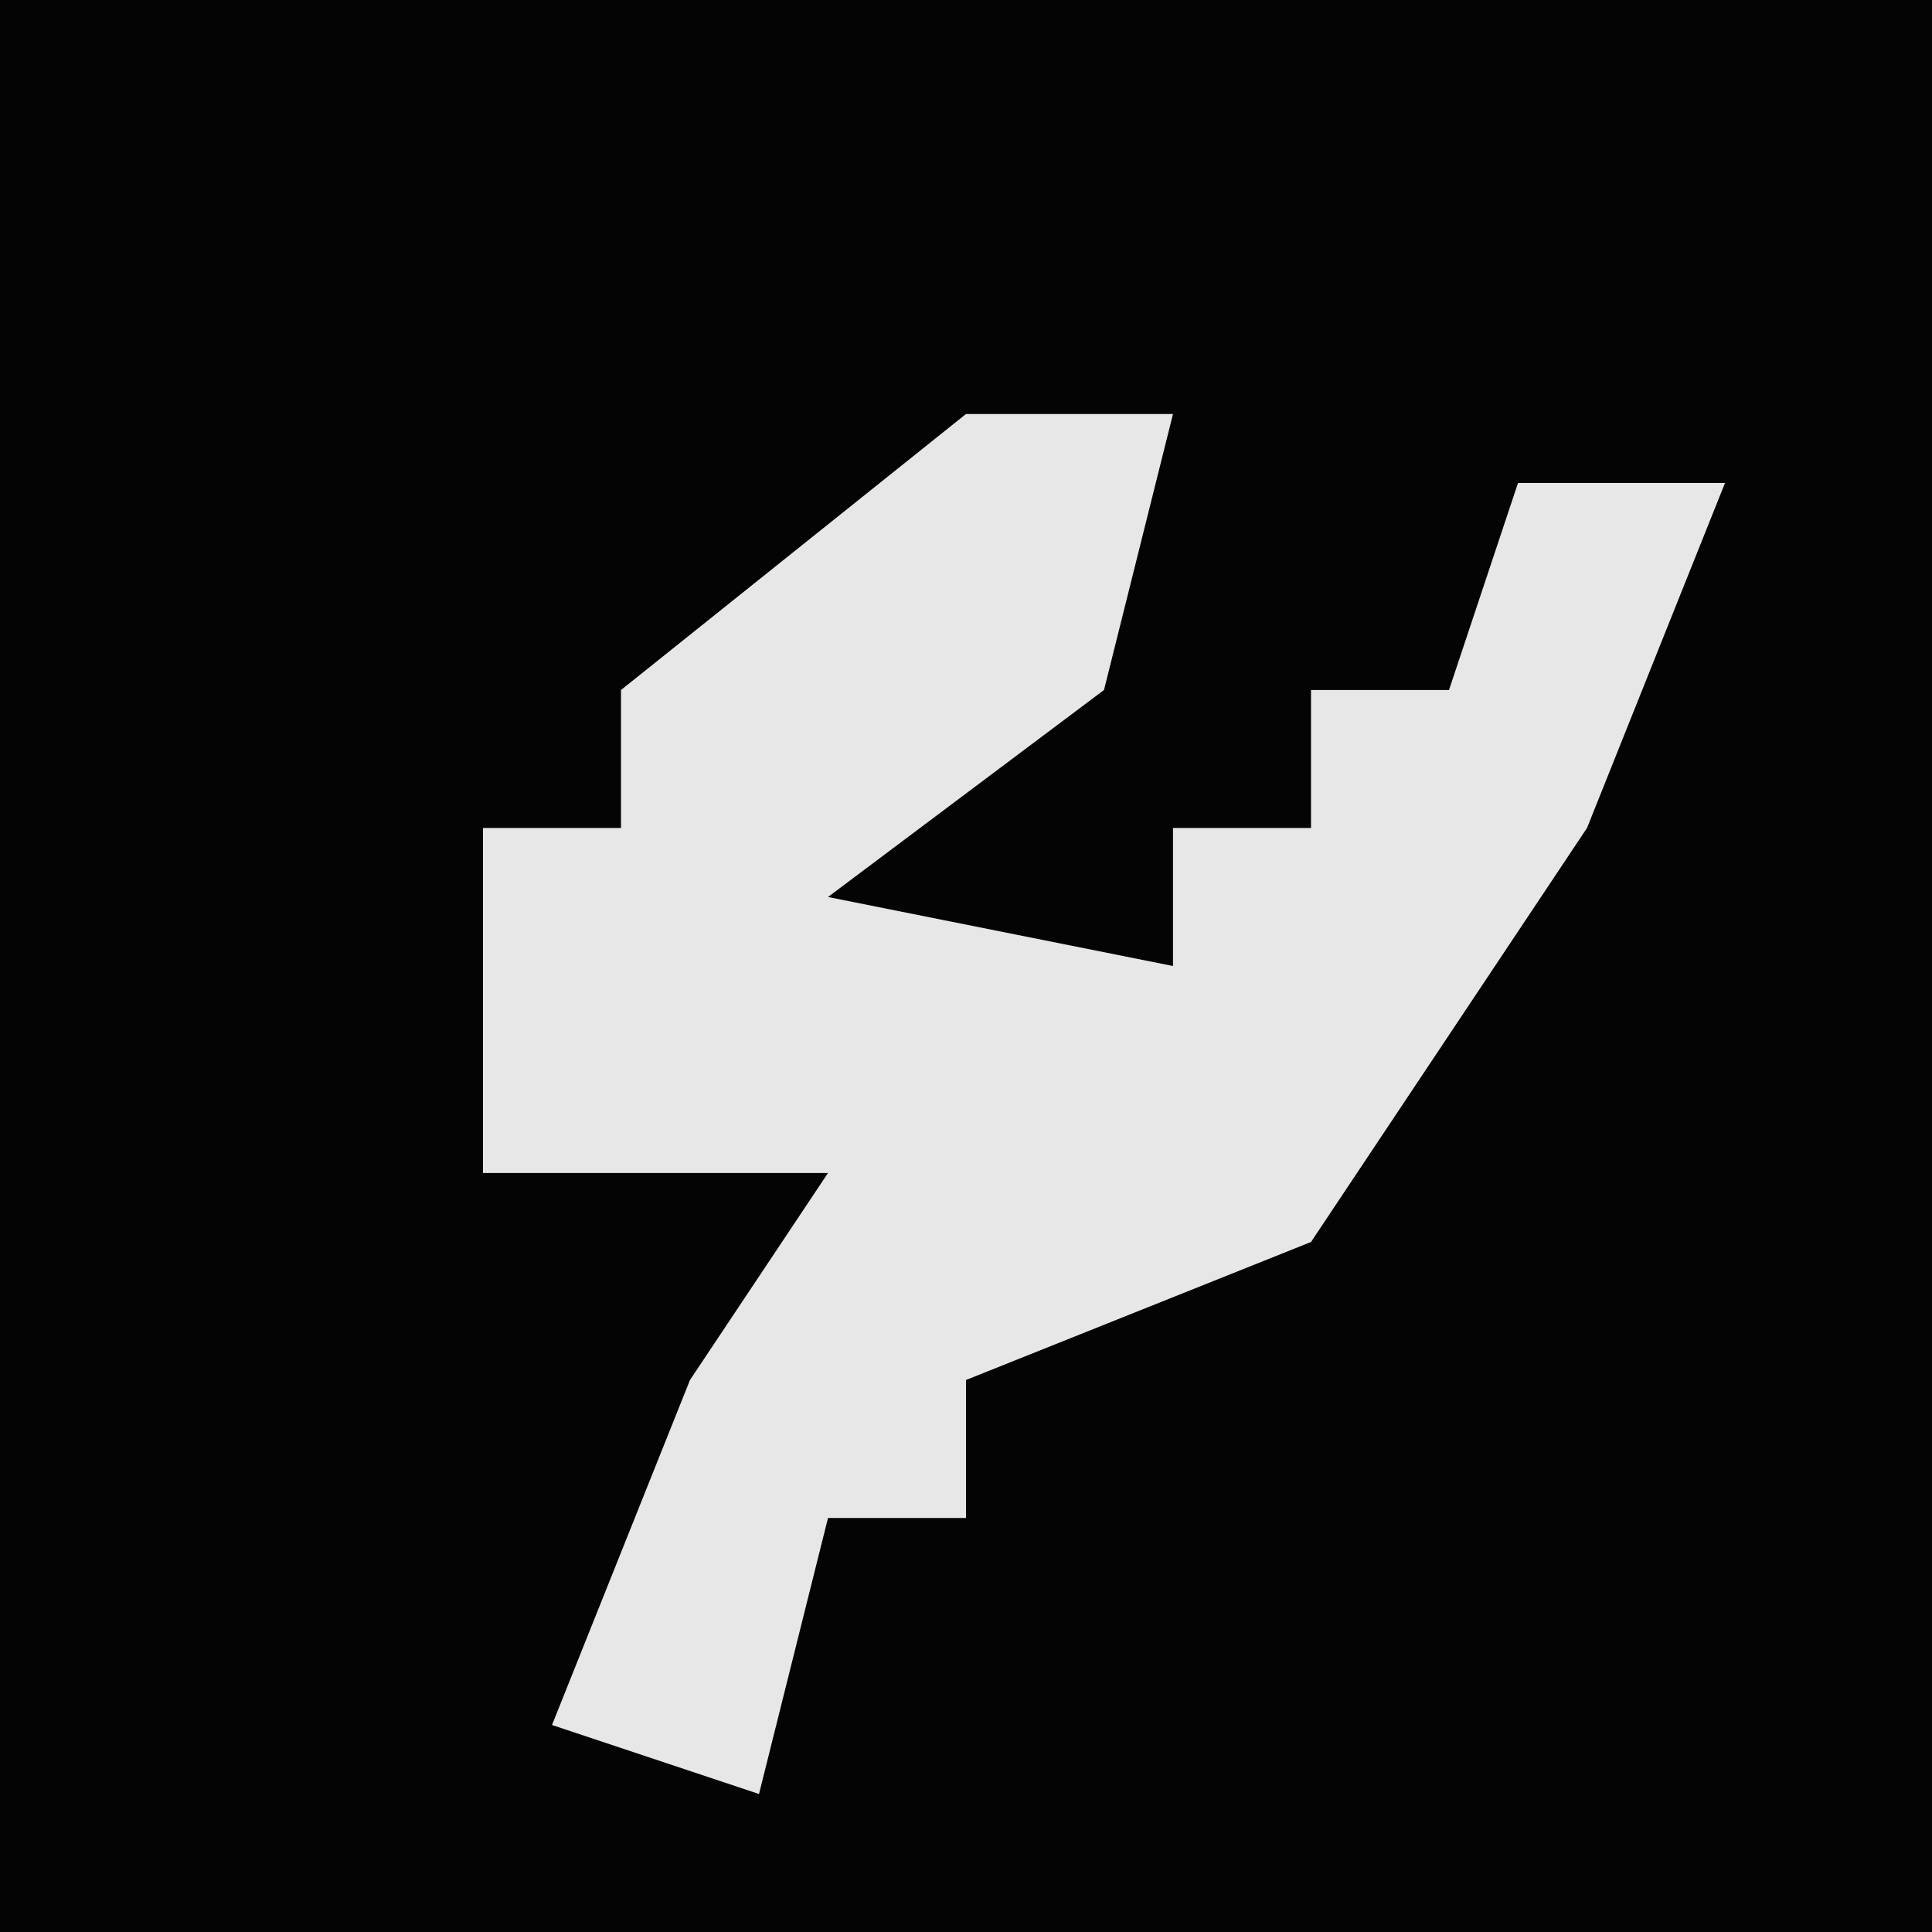 <?xml version="1.0" encoding="UTF-8"?>
<svg version="1.1" xmlns="http://www.w3.org/2000/svg" width="28" height="28">
<path d="M0,0 L28,0 L28,28 L0,28 Z " fill="#040404" transform="translate(0,0)"/>
<path d="M0,0 L3,0 L2,4 L-2,7 L3,8 L3,6 L5,6 L5,4 L7,4 L8,1 L11,1 L9,6 L5,12 L0,14 L0,16 L-2,16 L-3,20 L-6,19 L-4,14 L-2,11 L-7,11 L-7,6 L-5,6 L-5,4 Z " fill="#E7E7E7" transform="translate(14,6)"/>
</svg>
